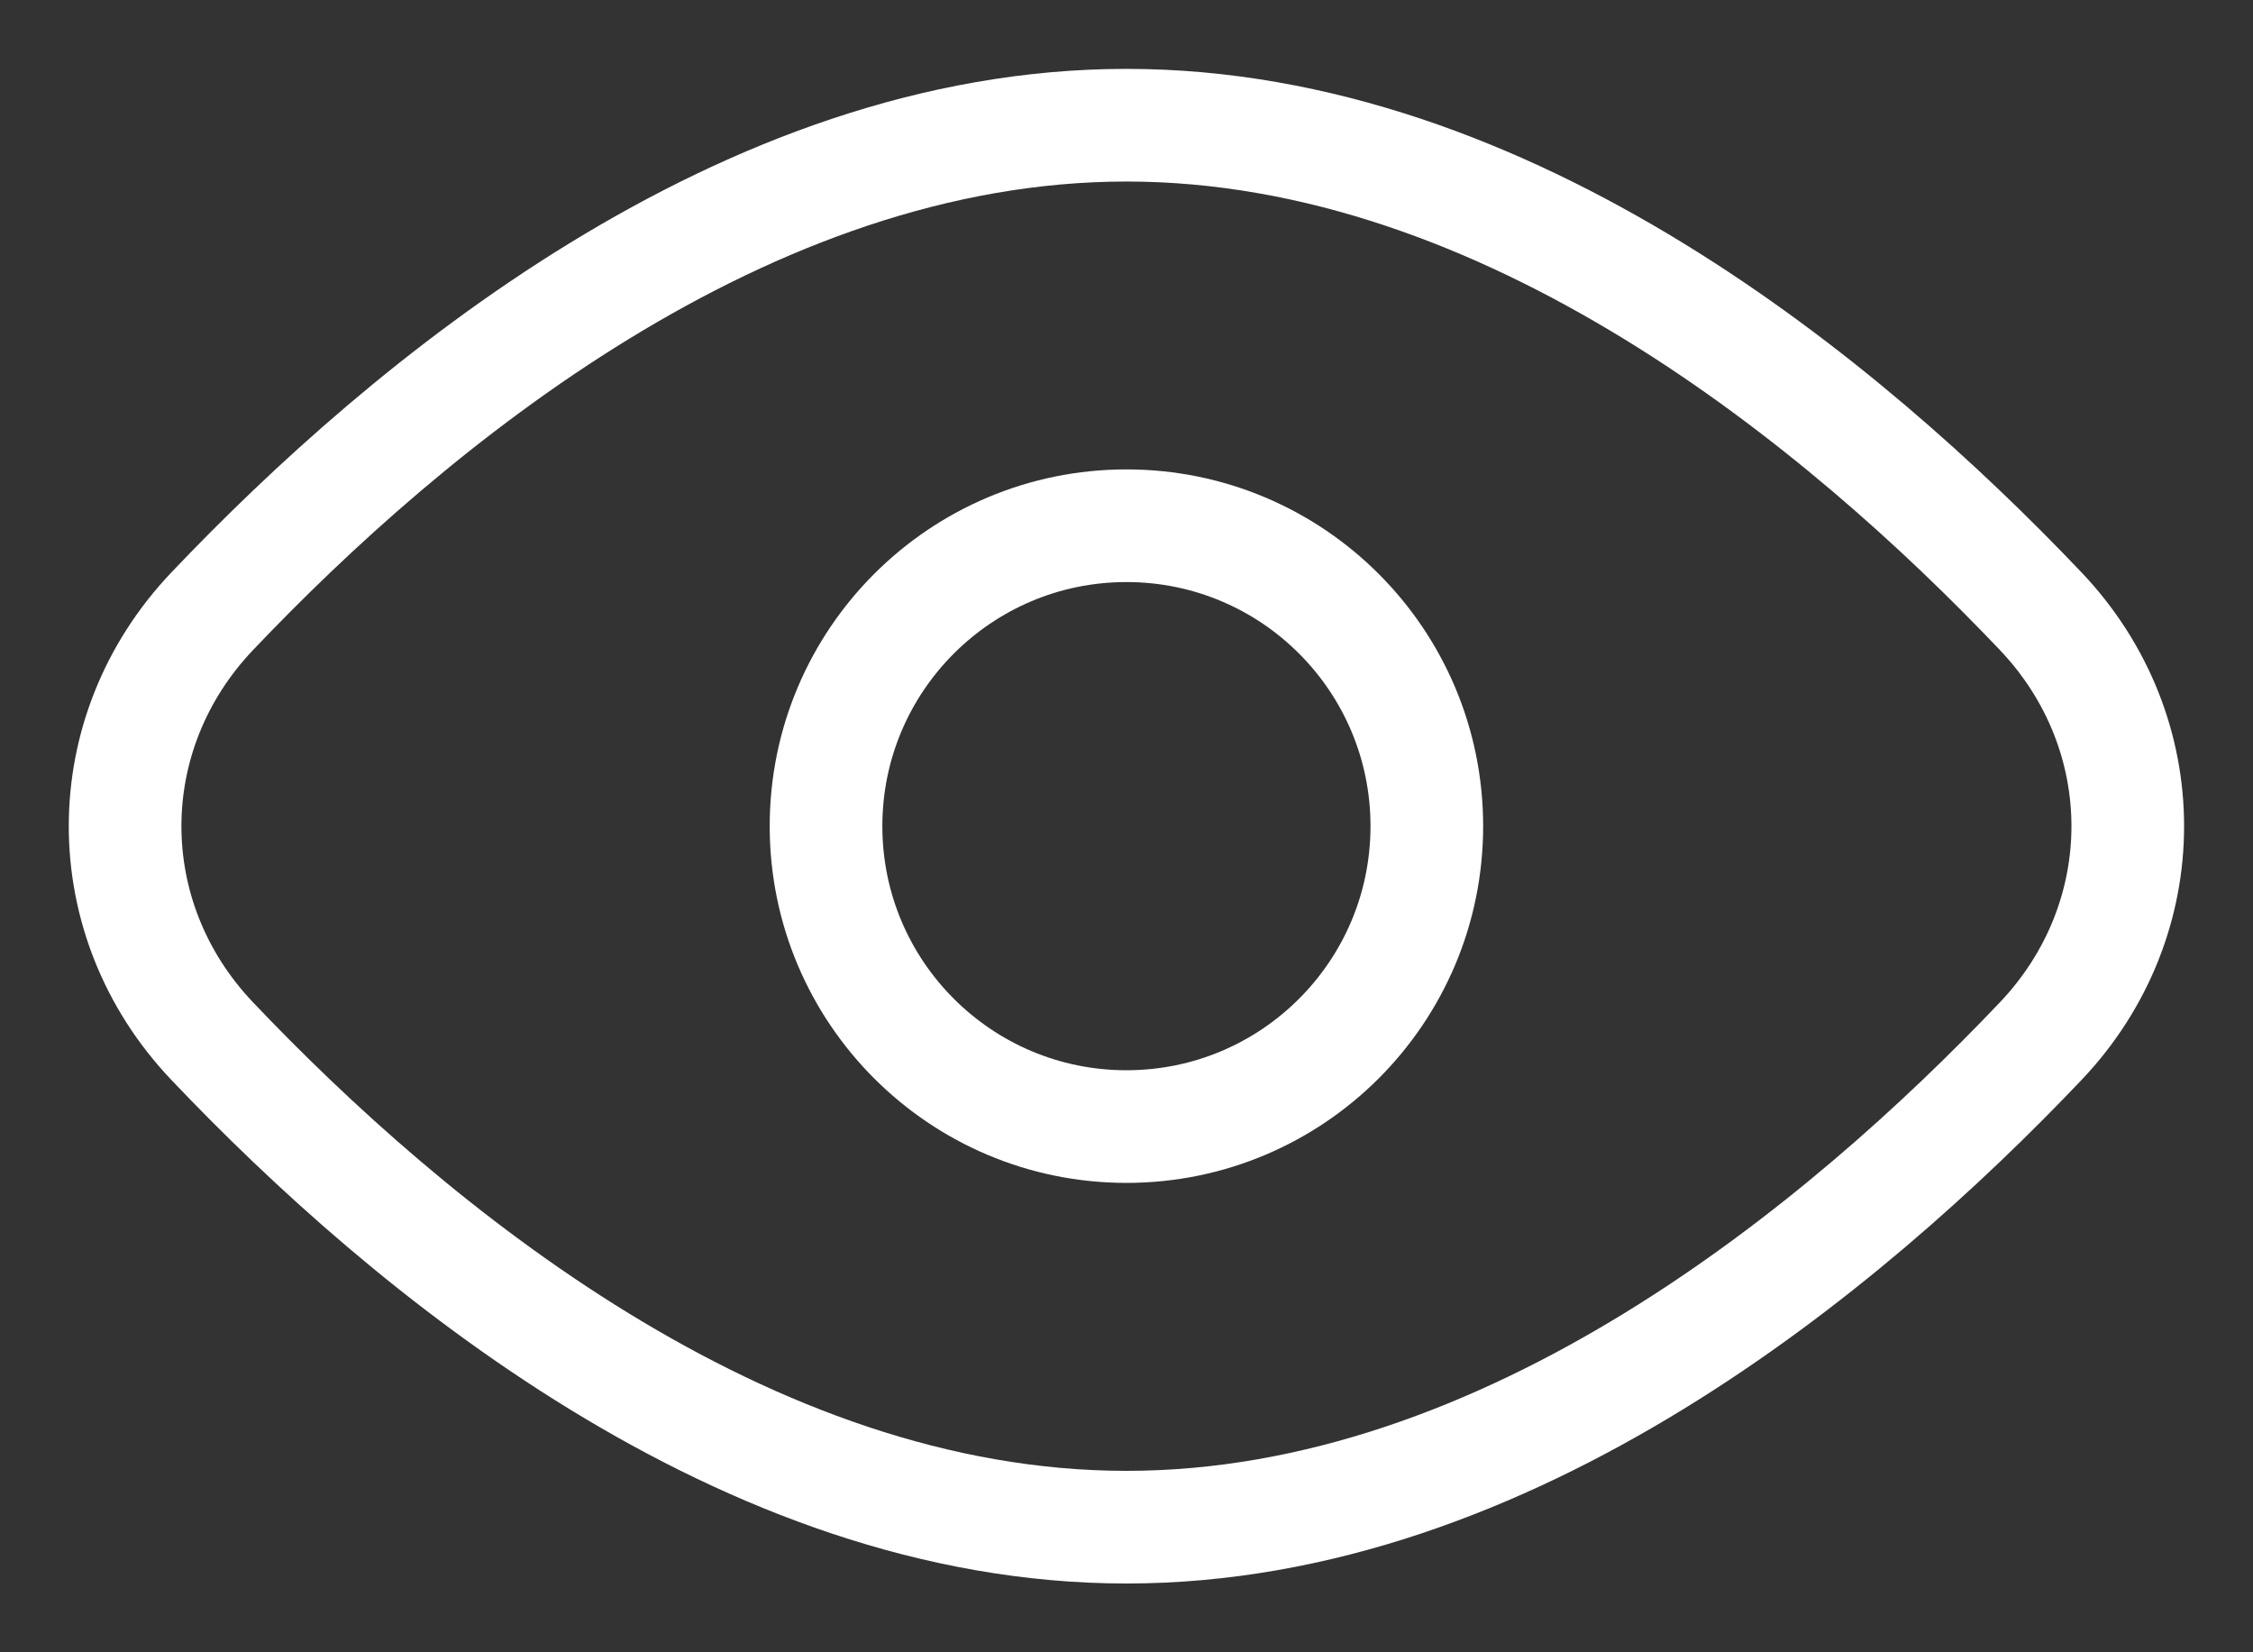 <svg width="30" height="22" viewBox="0 0 30 22" fill="none" xmlns="http://www.w3.org/2000/svg">
<rect x="0" y="0" width="30" height="22" fill="#333333" stroke="none"/>
<path d="M27.173 8.138C28.719 9.765 28.719 12.236 27.173 13.863C24.565 16.607 20.087 20.334 14.999 20.334C9.912 20.334 5.433 16.607 2.826 13.863C1.279 12.236 1.279 9.765 2.826 8.138C5.433 5.394 9.912 1.667 14.999 1.667C20.087 1.667 24.565 5.394 27.173 8.138Z" stroke="white" stroke-width="1.5"/>
<path d="M18.999 11C18.999 13.21 17.209 15 14.999 15C12.79 15 10.999 13.21 10.999 11C10.999 8.791 12.79 7 14.999 7C17.209 7 18.999 8.791 18.999 11Z" stroke="white" stroke-width="1.5"/>
</svg>
